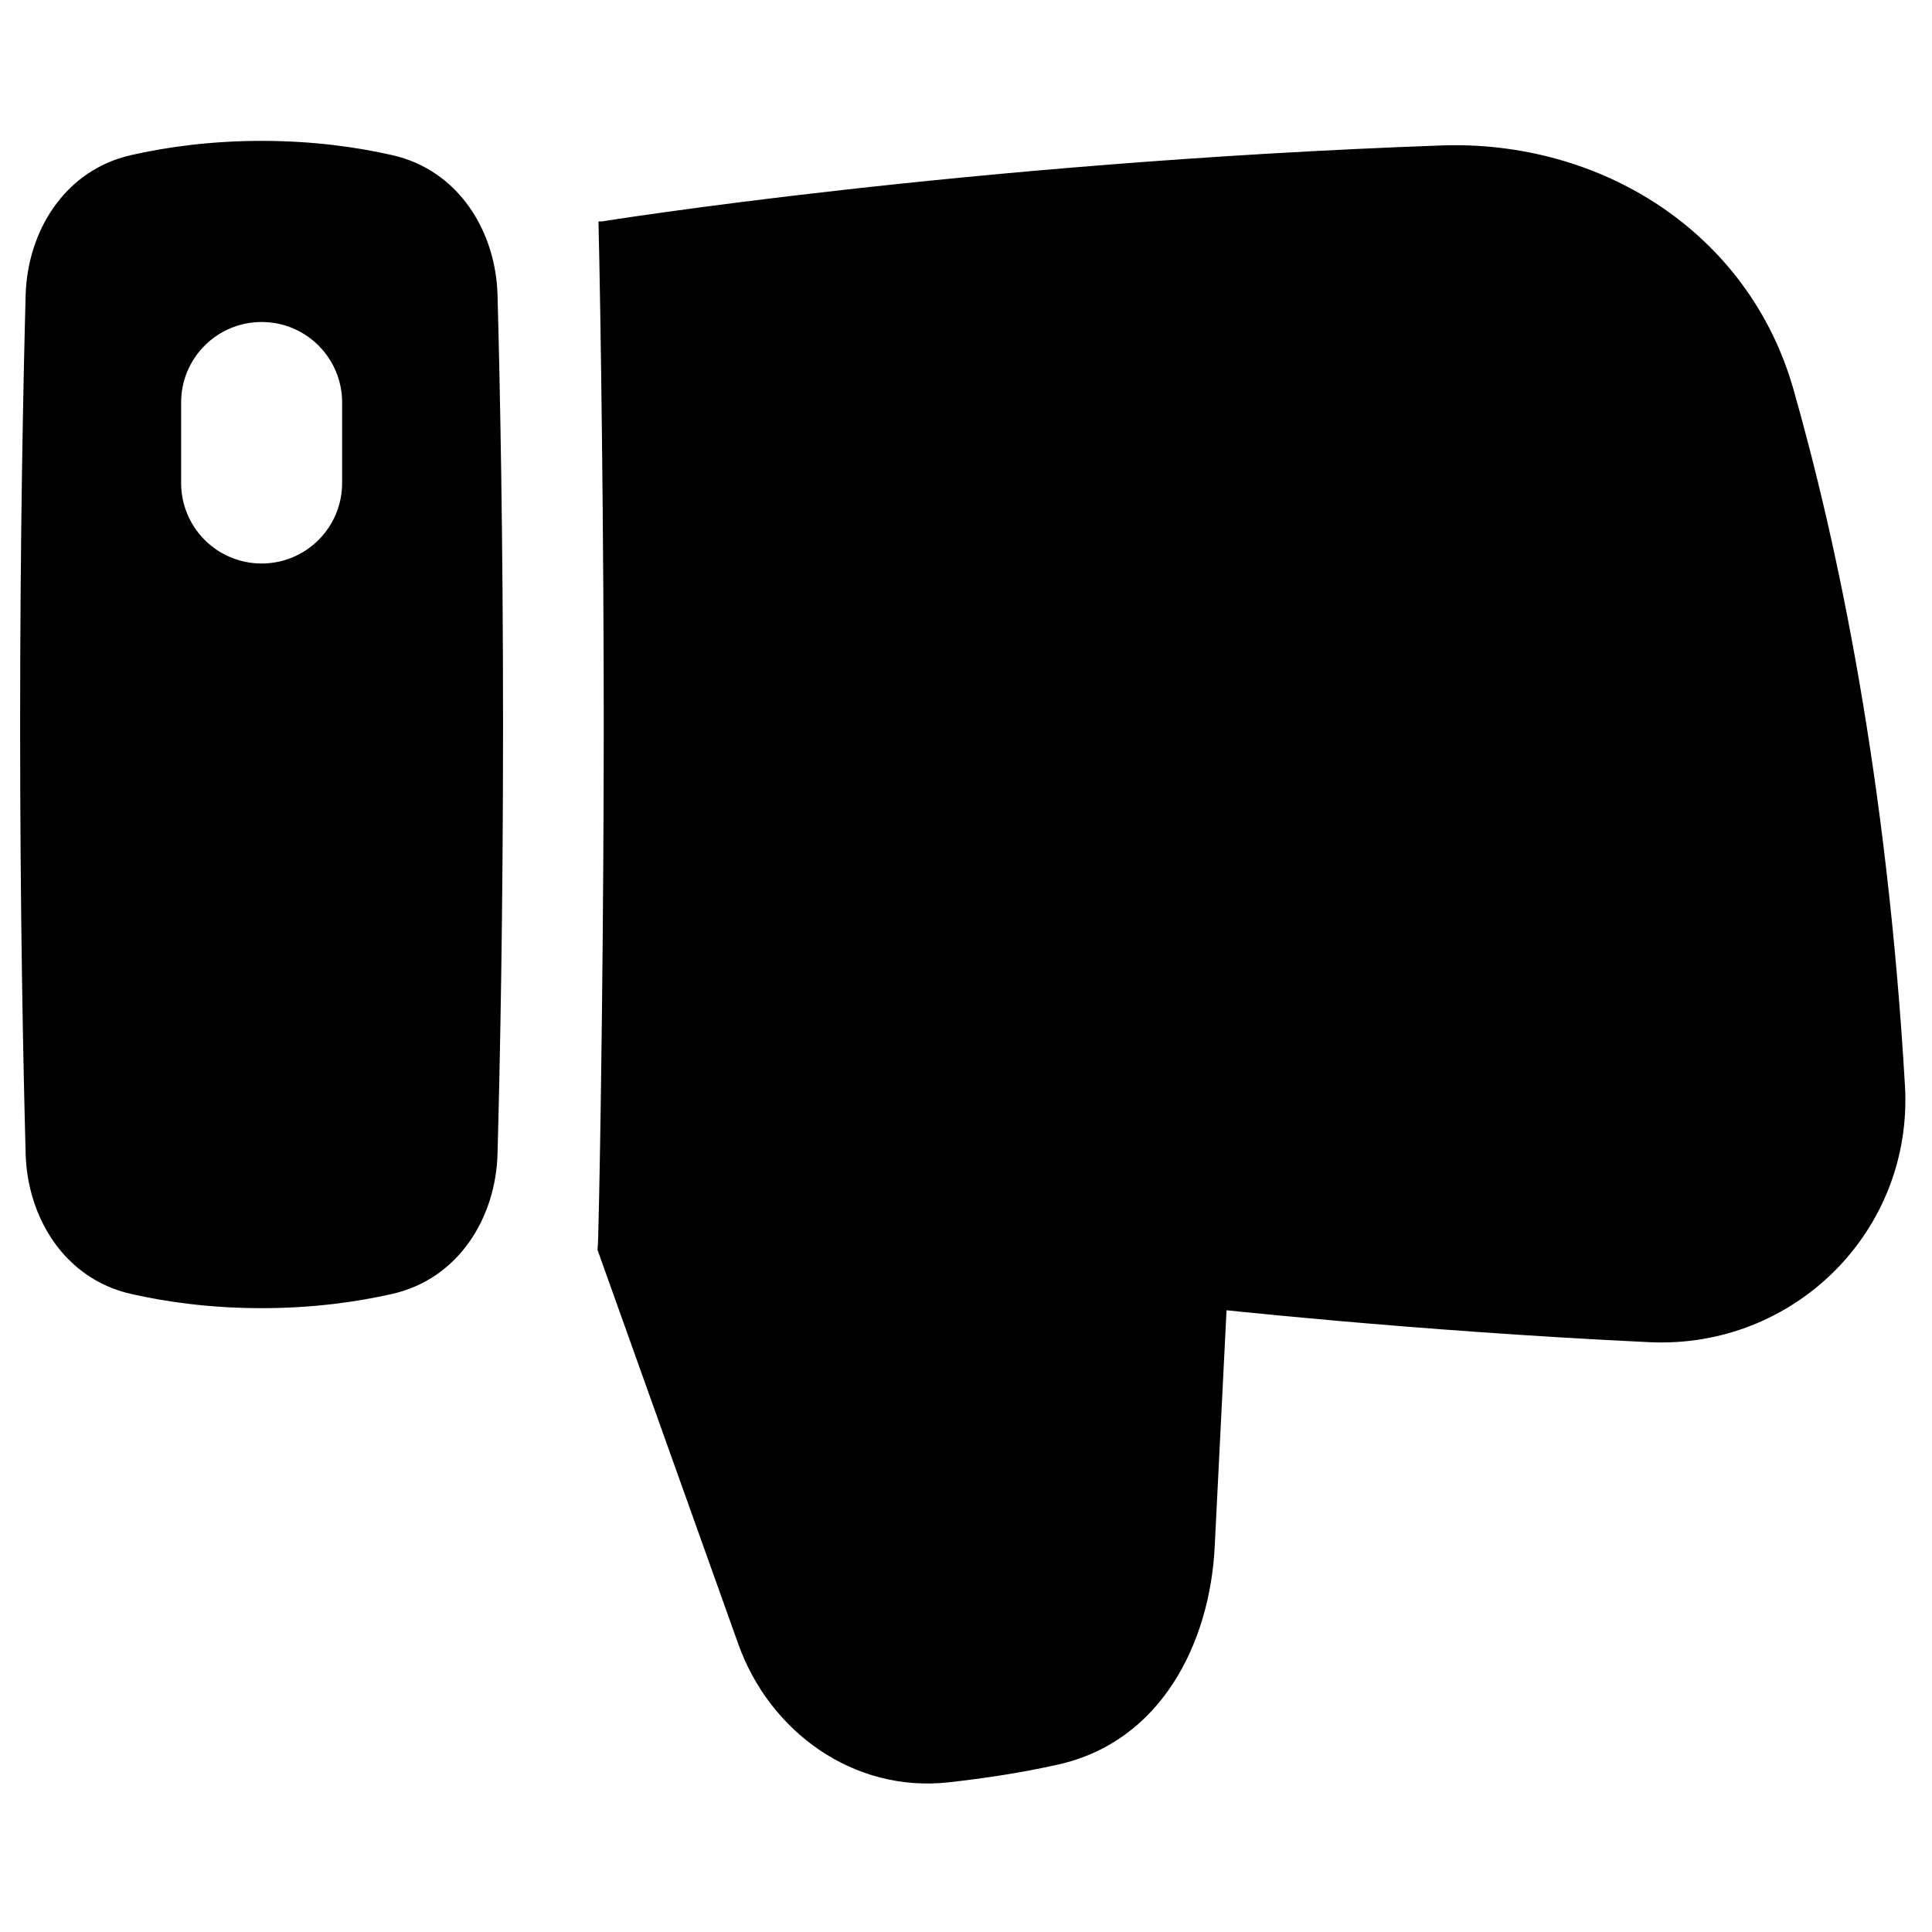 <svg xmlns="http://www.w3.org/2000/svg" fill="none" viewBox="0 0 48 48" id="Dislike-1--Streamline-Plump"><desc>Dislike 1 Streamline Icon: https://streamlinehq.com</desc><g id="Solid/Interface Essential/Bookmark Favorite/dislike-1--reward-down-thumb-hand-social-media-dislike-rating"><path id="Union" fill="#000000" fill-rule="evenodd" d="M6.5 3.5c-1.284 0 -2.378 0.157 -3.245 0.354C1.597 4.23 0.68 5.756 0.637 7.335 0.577 9.572 0.5 13.321 0.5 18s0.077 8.428 0.137 10.665c0.043 1.579 0.96 3.106 2.617 3.482 0.868 0.197 1.962 0.354 3.245 0.354 1.284 0 2.378 -0.157 3.245 -0.354 1.657 -0.376 2.575 -1.902 2.617 -3.482 0.061 -2.236 0.137 -5.985 0.137 -10.665 0 -4.679 -0.076 -8.428 -0.137 -10.665C12.32 5.756 11.403 4.23 9.745 3.854 8.878 3.657 7.784 3.5 6.5 3.5Zm0 10.5c1.105 0 2 -0.895 2 -2l0 -2c0 -1.105 -0.895 -2 -2 -2s-2 0.895 -2 2v2c0 1.105 0.895 2 2 2Zm8.362 16.732c-0.003 0.106 -0.008 0.213 -0.017 0.32l3.499 9.797c0.778 2.179 2.866 3.695 5.226 3.432 0.872 -0.097 1.819 -0.238 2.73 -0.444 2.544 -0.574 3.759 -3.008 3.879 -5.41l0.294 -5.874c0.105 0.011 0.226 0.023 0.36 0.037 0.569 0.058 1.39 0.137 2.396 0.226 2.012 0.177 4.77 0.389 7.75 0.53 3.602 0.17 6.559 -2.769 6.349 -6.378 -0.443 -7.605 -1.661 -13.4 -2.77 -17.295 -1.108 -3.893 -4.773 -6.202 -8.757 -6.059 -5.897 0.212 -11.114 0.685 -14.858 1.105 -1.872 0.21 -3.376 0.406 -4.413 0.551 -0.518 0.072 -0.92 0.131 -1.192 0.172 -0.136 0.021 -0.24 0.037 -0.31 0.048l-0.067 0.011h-0.092C14.928 7.907 15 13.458 15 18c0 4.695 -0.077 10.467 -0.138 12.732Z" clip-rule="evenodd" stroke-width="1"></path></g></svg>